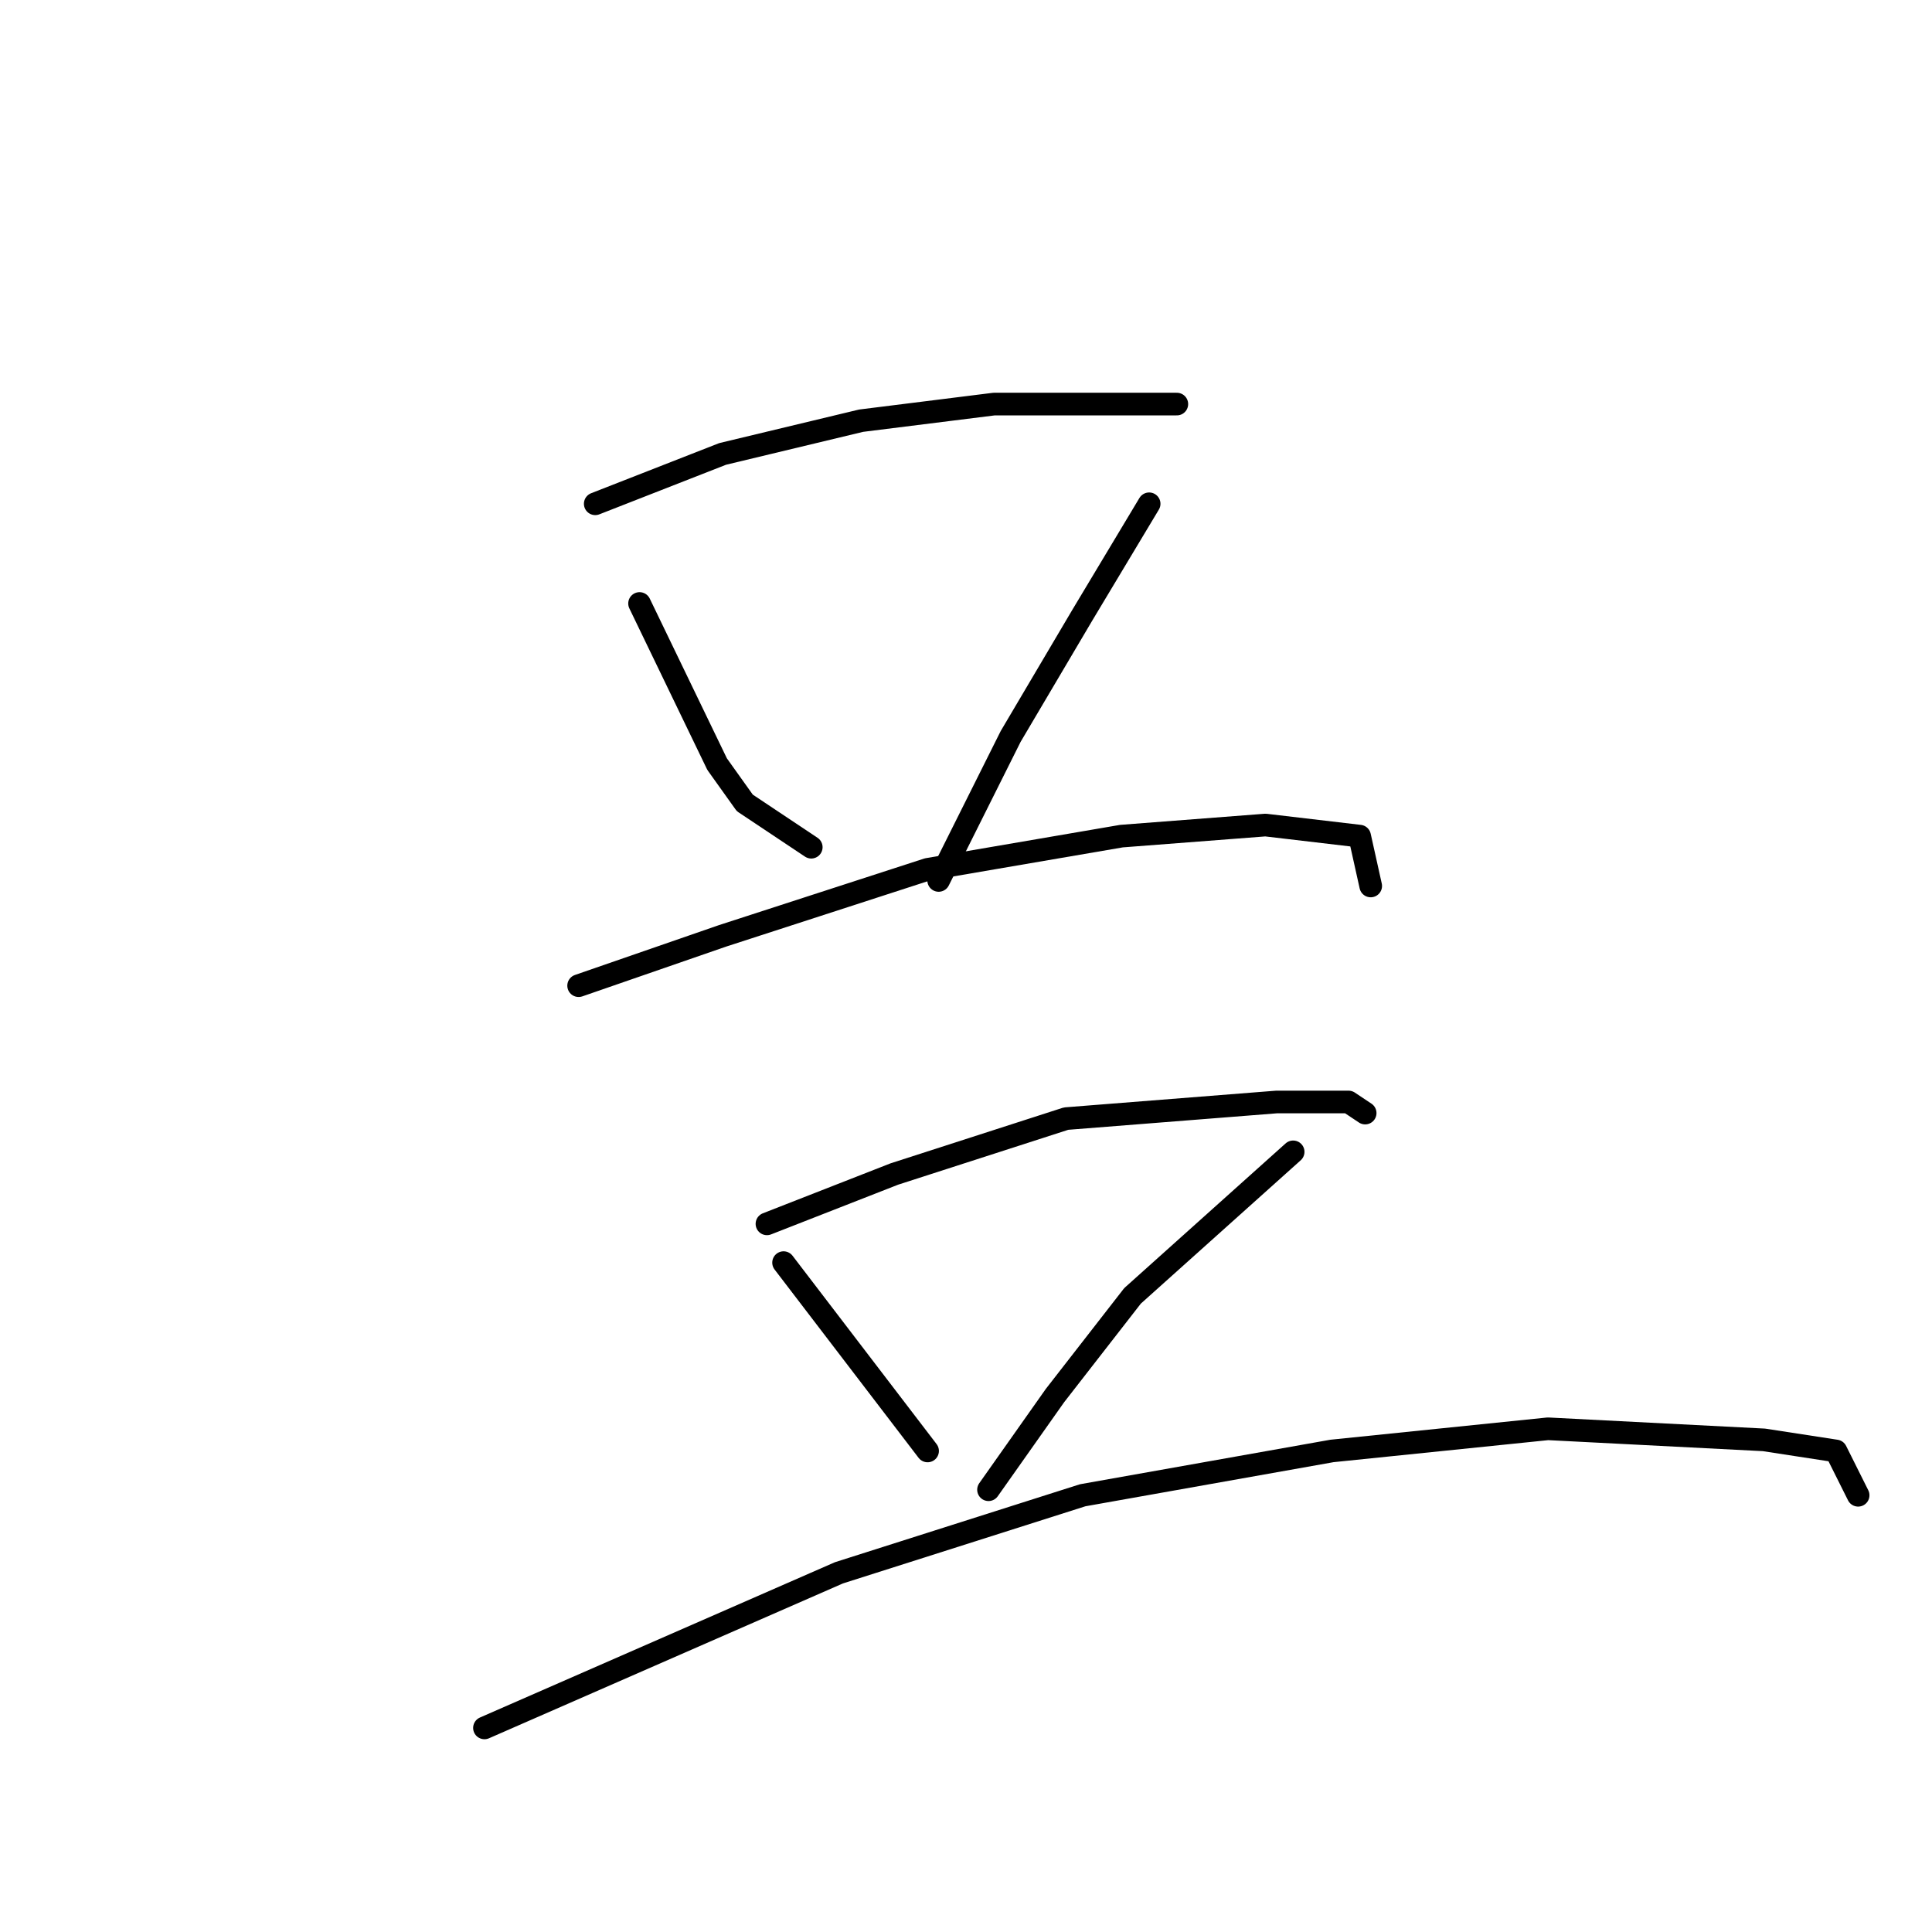 <?xml version="1.0" standalone="no"?>
    <svg width="256" height="256" xmlns="http://www.w3.org/2000/svg" version="1.1">
    <polyline stroke="black" stroke-width="3" stroke-linecap="round" fill="transparent" stroke-linejoin="round" points="78.872 66.754 95.753 60.148 114.102 55.744 131.717 53.542 149.332 53.542 155.937 53.542 155.937 53.542 " />
        <polyline stroke="black" stroke-width="3" stroke-linecap="round" fill="transparent" stroke-linejoin="round" points="84.744 79.965 95.019 101.249 98.689 106.387 107.497 112.259 107.497 112.259 " />
        <polyline stroke="black" stroke-width="3" stroke-linecap="round" fill="transparent" stroke-linejoin="round" points="152.268 66.754 143.46 81.433 133.919 97.58 128.781 107.855 124.377 116.662 124.377 116.662 " />
        <polyline stroke="black" stroke-width="3" stroke-linecap="round" fill="transparent" stroke-linejoin="round" points="76.671 130.607 95.753 124.002 122.91 115.194 148.598 110.791 167.681 109.323 180.158 110.791 181.626 117.396 181.626 117.396 " />
        <polyline stroke="black" stroke-width="3" stroke-linecap="round" fill="transparent" stroke-linejoin="round" points="101.625 162.167 118.506 155.562 141.258 148.222 169.148 146.02 178.69 146.02 180.892 147.488 180.892 147.488 " />
        <polyline stroke="black" stroke-width="3" stroke-linecap="round" fill="transparent" stroke-linejoin="round" points="103.827 167.305 122.91 192.259 122.91 192.259 " />
        <polyline stroke="black" stroke-width="3" stroke-linecap="round" fill="transparent" stroke-linejoin="round" points="171.35 152.626 150.066 171.709 139.79 184.92 130.983 197.397 130.983 197.397 " />
        <polyline stroke="black" stroke-width="3" stroke-linecap="round" fill="transparent" stroke-linejoin="round" points="64.193 228.957 111.166 208.406 143.46 198.131 176.488 192.259 205.112 189.323 233.736 190.791 243.278 192.259 246.213 198.131 246.213 198.131 " />
        </svg>